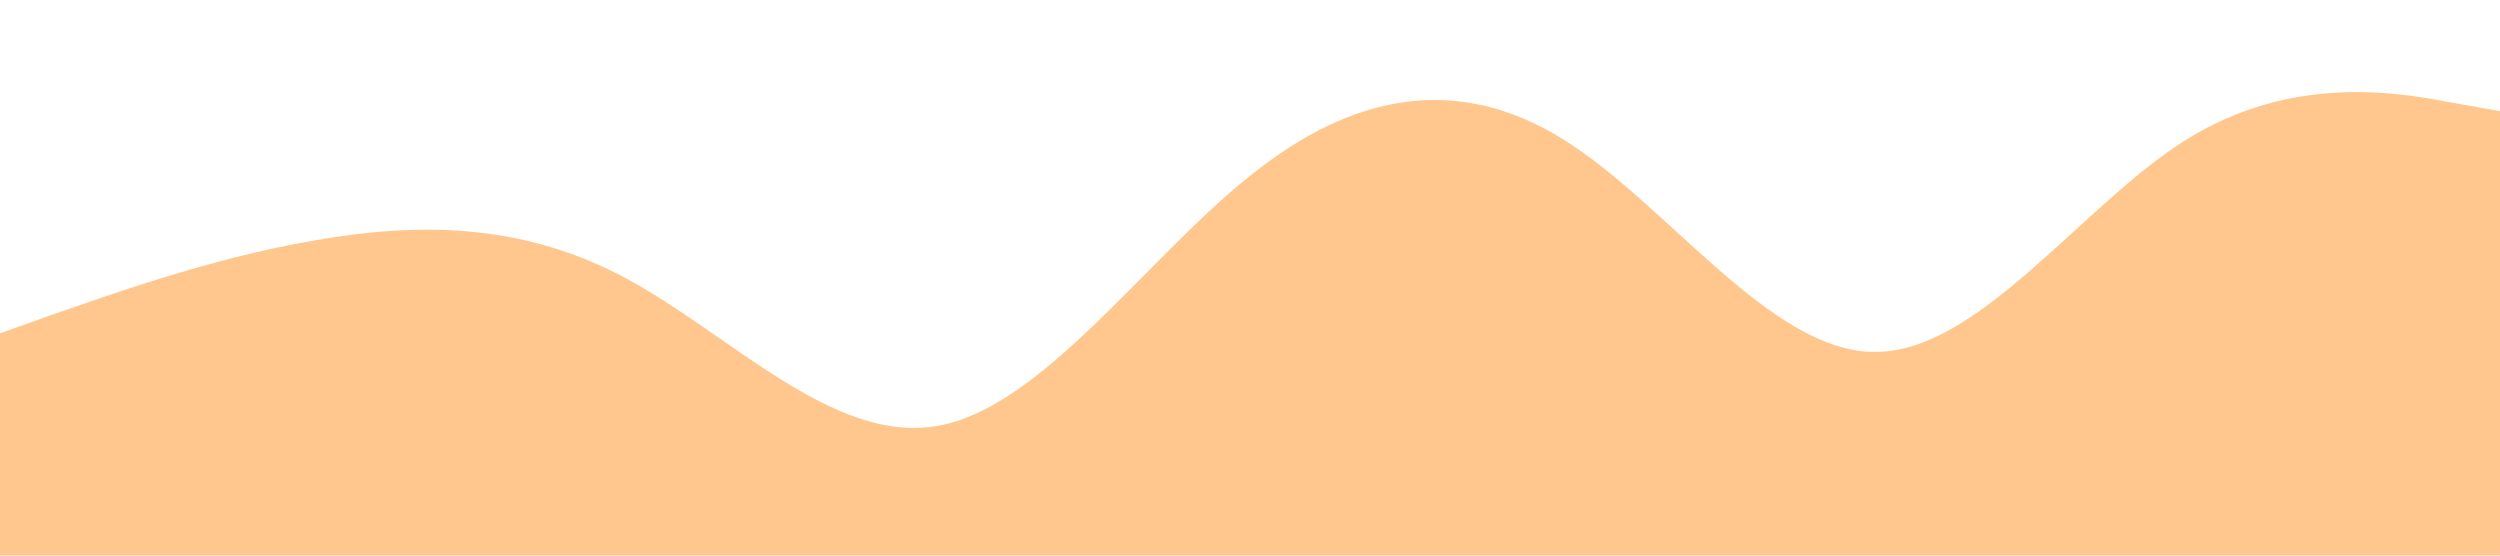<?xml version="1.0" standalone="no"?><svg xmlns="http://www.w3.org/2000/svg" viewBox="0 0 1440 320"><path fill="#FFC78E" fill-opacity="1" d="M0,192L30,181.3C60,171,120,149,180,138.7C240,128,300,128,360,160C420,192,480,256,540,245.3C600,235,660,149,720,101.3C780,53,840,43,900,80C960,117,1020,203,1080,202.7C1140,203,1200,117,1260,80C1320,43,1380,53,1410,58.7L1440,64L1440,320L1410,320C1380,320,1320,320,1260,320C1200,320,1140,320,1080,320C1020,320,960,320,900,320C840,320,780,320,720,320C660,320,600,320,540,320C480,320,420,320,360,320C300,320,240,320,180,320C120,320,60,320,30,320L0,320Z"></path></svg>